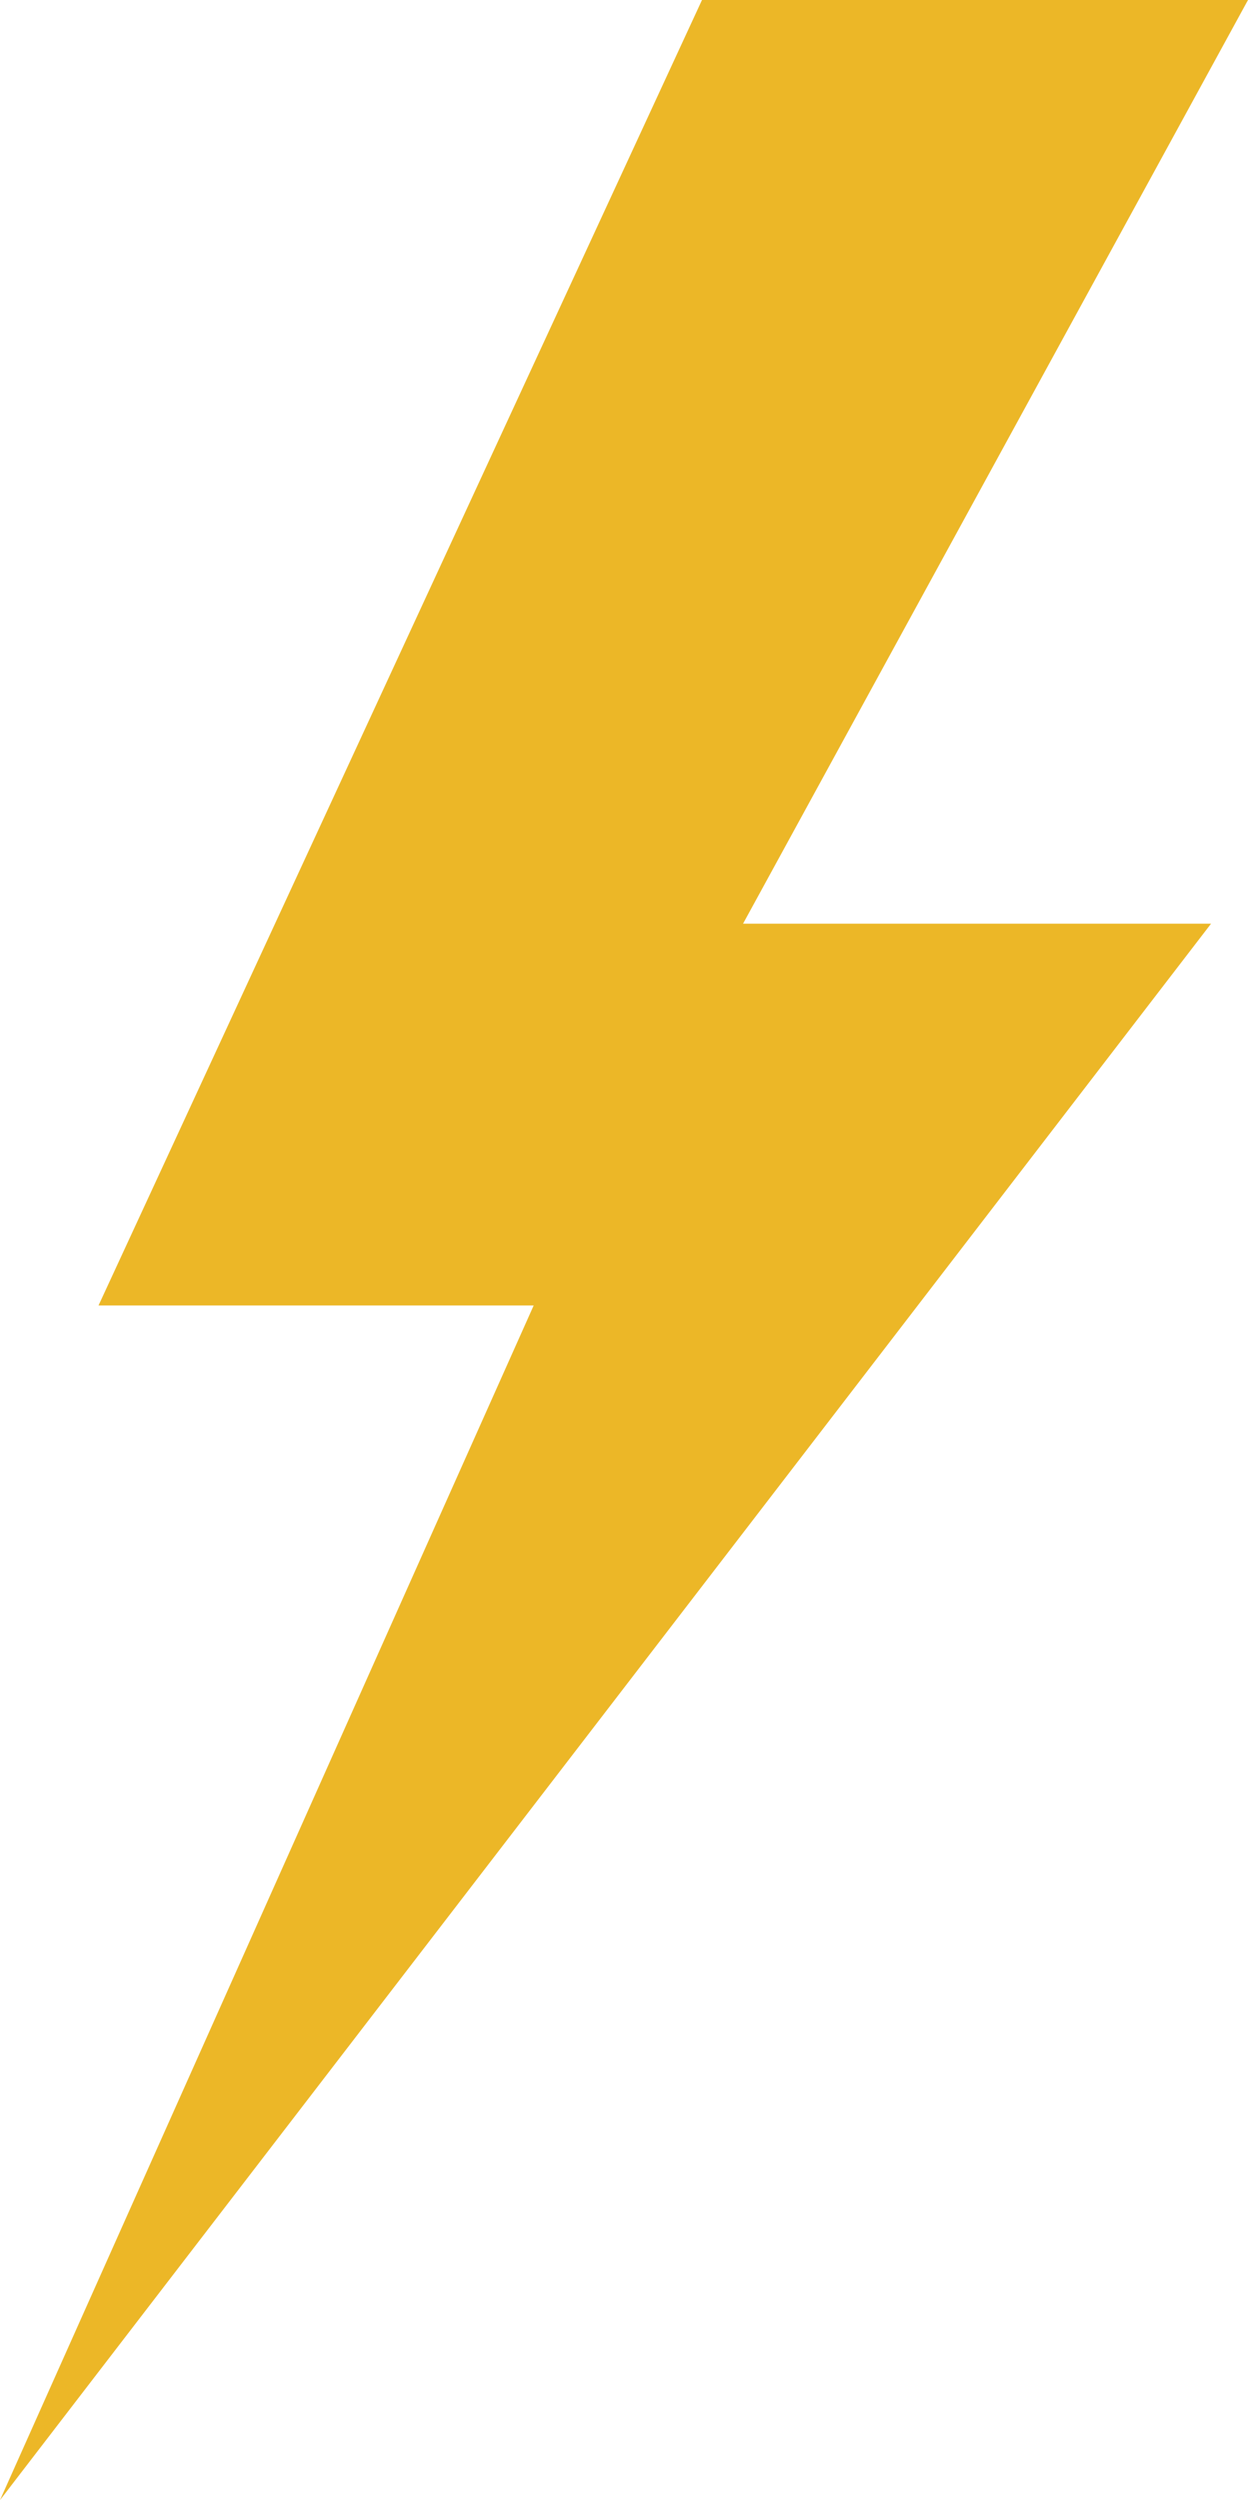 <!-- Generator: Adobe Illustrator 19.2.1, SVG Export Plug-In  -->
<svg version="1.1"
	 xmlns="http://www.w3.org/2000/svg" xmlns:xlink="http://www.w3.org/1999/xlink" xmlns:a="http://ns.adobe.com/AdobeSVGViewerExtensions/3.0/"
	 x="0px" y="0px" width="30.4px" height="60.9px" viewBox="0 0 30.4 60.9" style="enable-background:new 0 0 30.4 60.9;"
	 xml:space="preserve">
<style type="text/css">
	.st0{fill:#ECB727;}
</style>
<defs>
</defs>
<polygon class="st0" points="30.4,0 17.1,0 2.4,31.8 13,31.8 0,60.9 29.5,22.5 18.1,22.5 "/>
</svg>
